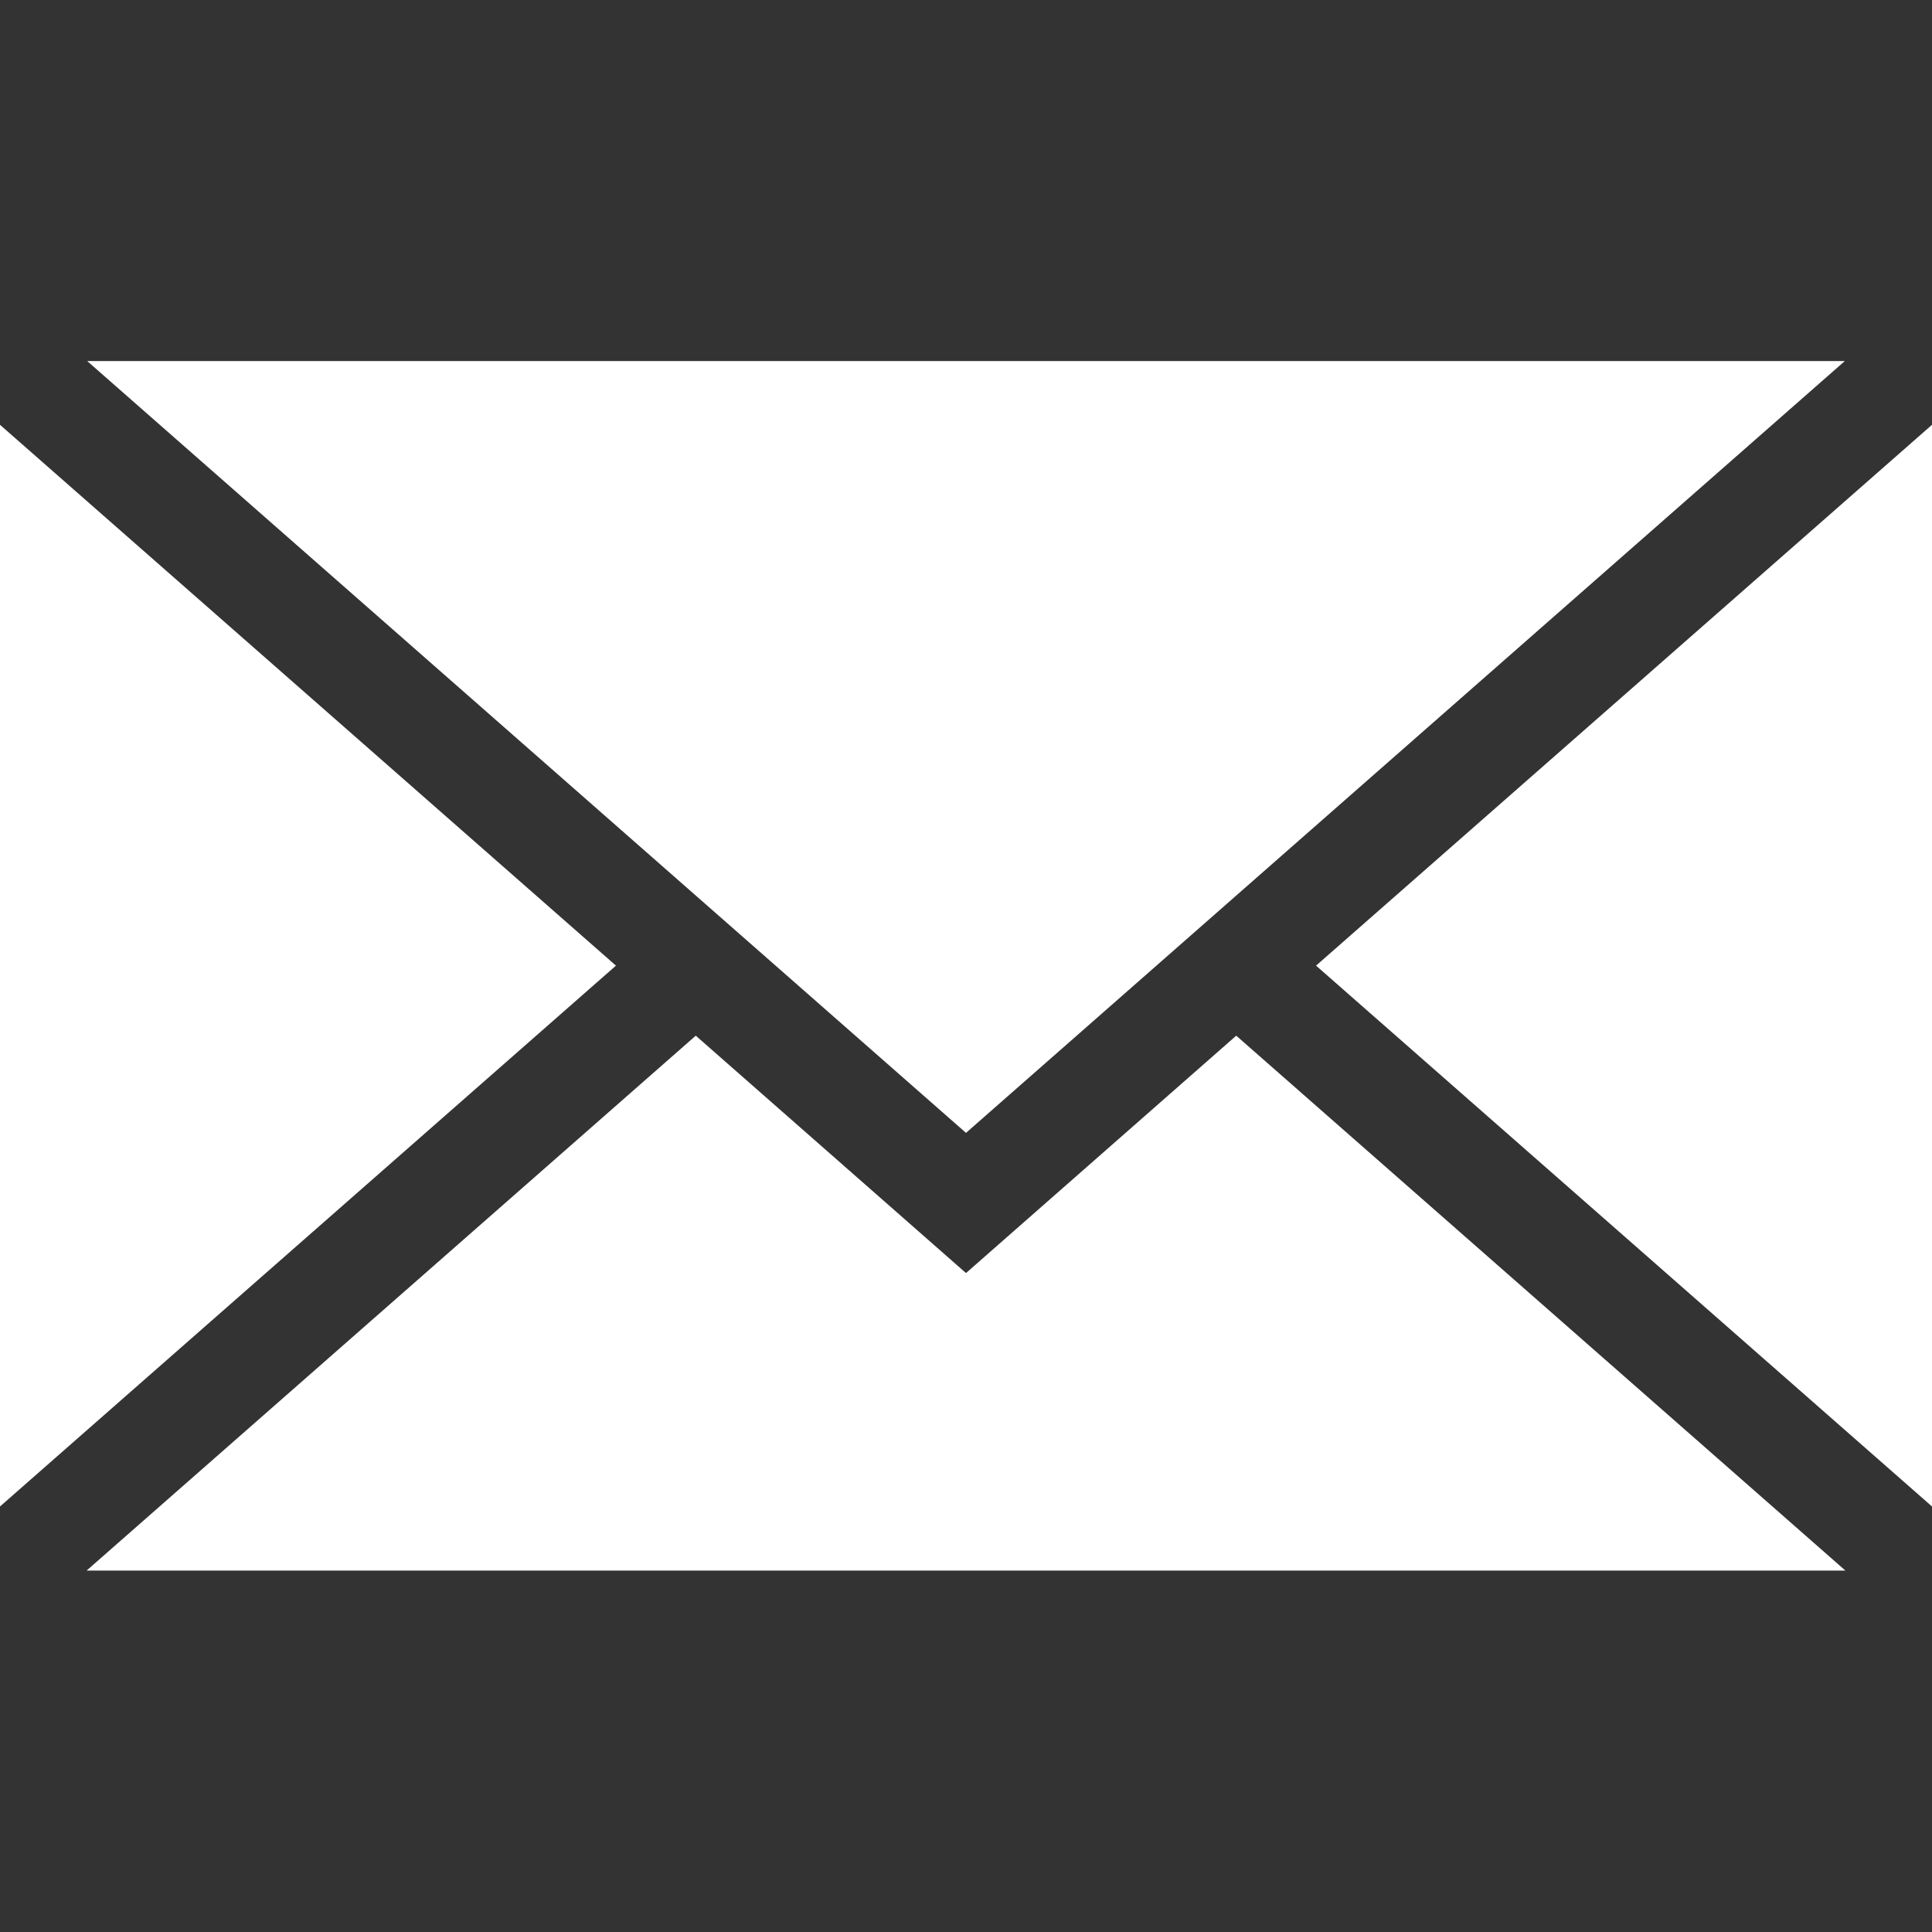<svg width="16" height="16" viewBox="0 0 16 16" fill="none" xmlns="http://www.w3.org/2000/svg">
<rect x="0" y="0" width="16" height="16" fill="#333333" stroke="none"/>
<path d="M8 9.382L0.722 2.99H15.278L8 9.382Z" fill="white"/>
<path d="M5.101 7.997L0 12.476V3.518L5.101 7.997Z" fill="white"/>
<path d="M5.762 8.577L8 10.543L10.238 8.577L15.283 13.007H0.717L5.762 8.577Z" fill="white"/>
<path d="M10.899 7.997L16 3.518V12.476L10.899 7.997Z" fill="white"/>
</svg>
